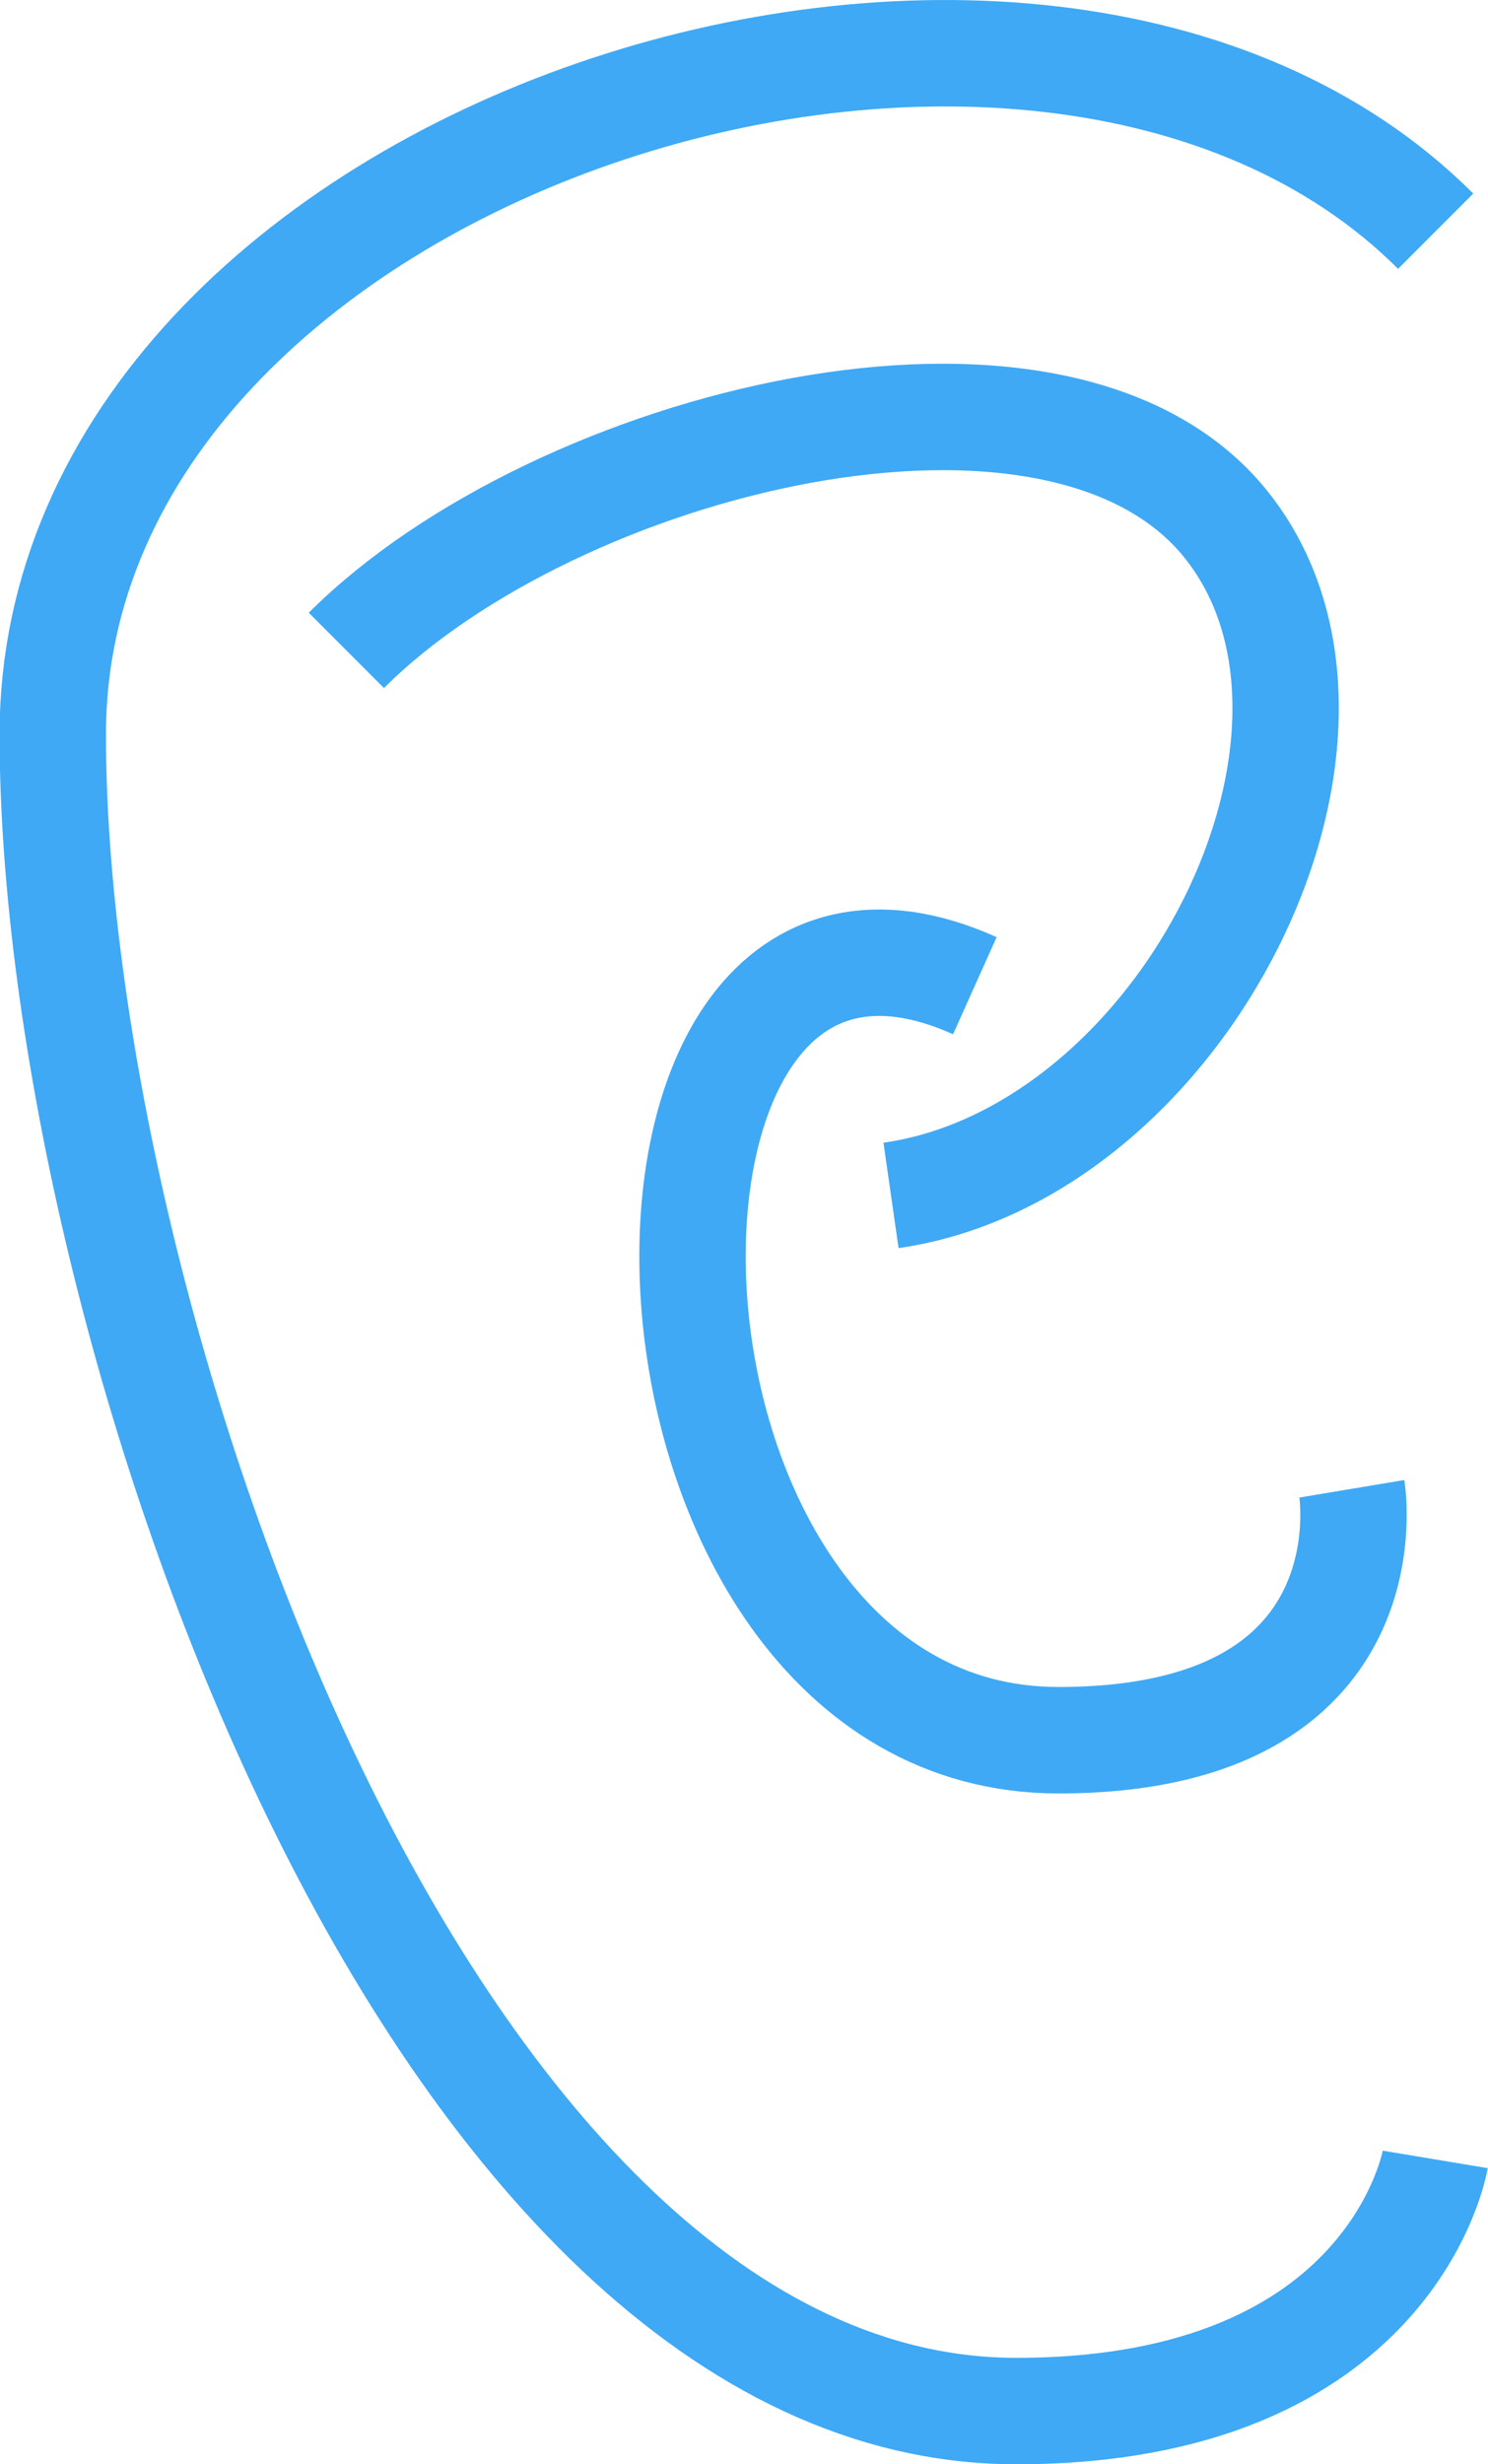 <svg xmlns="http://www.w3.org/2000/svg" viewBox="0 0 69.94 115.75"><defs><style>.cls-1{fill:none;stroke:#3fa9f5;stroke-miterlimit:10;stroke-width:5px;}</style></defs><title>ear-5</title><g id="Layer_2" data-name="Layer 2"><g id="Home_1" data-name="Home 1"><path class="cls-1" d="M67.48,10.86c-18.71-18.7-65-3.94-65,23.63s17.72,78.76,45.29,78.76c17.72,0,19.69-11.82,19.69-11.82"/><path class="cls-1" d="M45.82,46.3C27,37.85,28.1,81.74,49.75,81.74c15.76,0,13.79-11.81,13.79-11.81"/><path class="cls-1" d="M16.28,30.55c9.85-9.84,33.47-15.75,41.35-5.91s-2,29.54-15.75,31.51"/></g></g></svg>